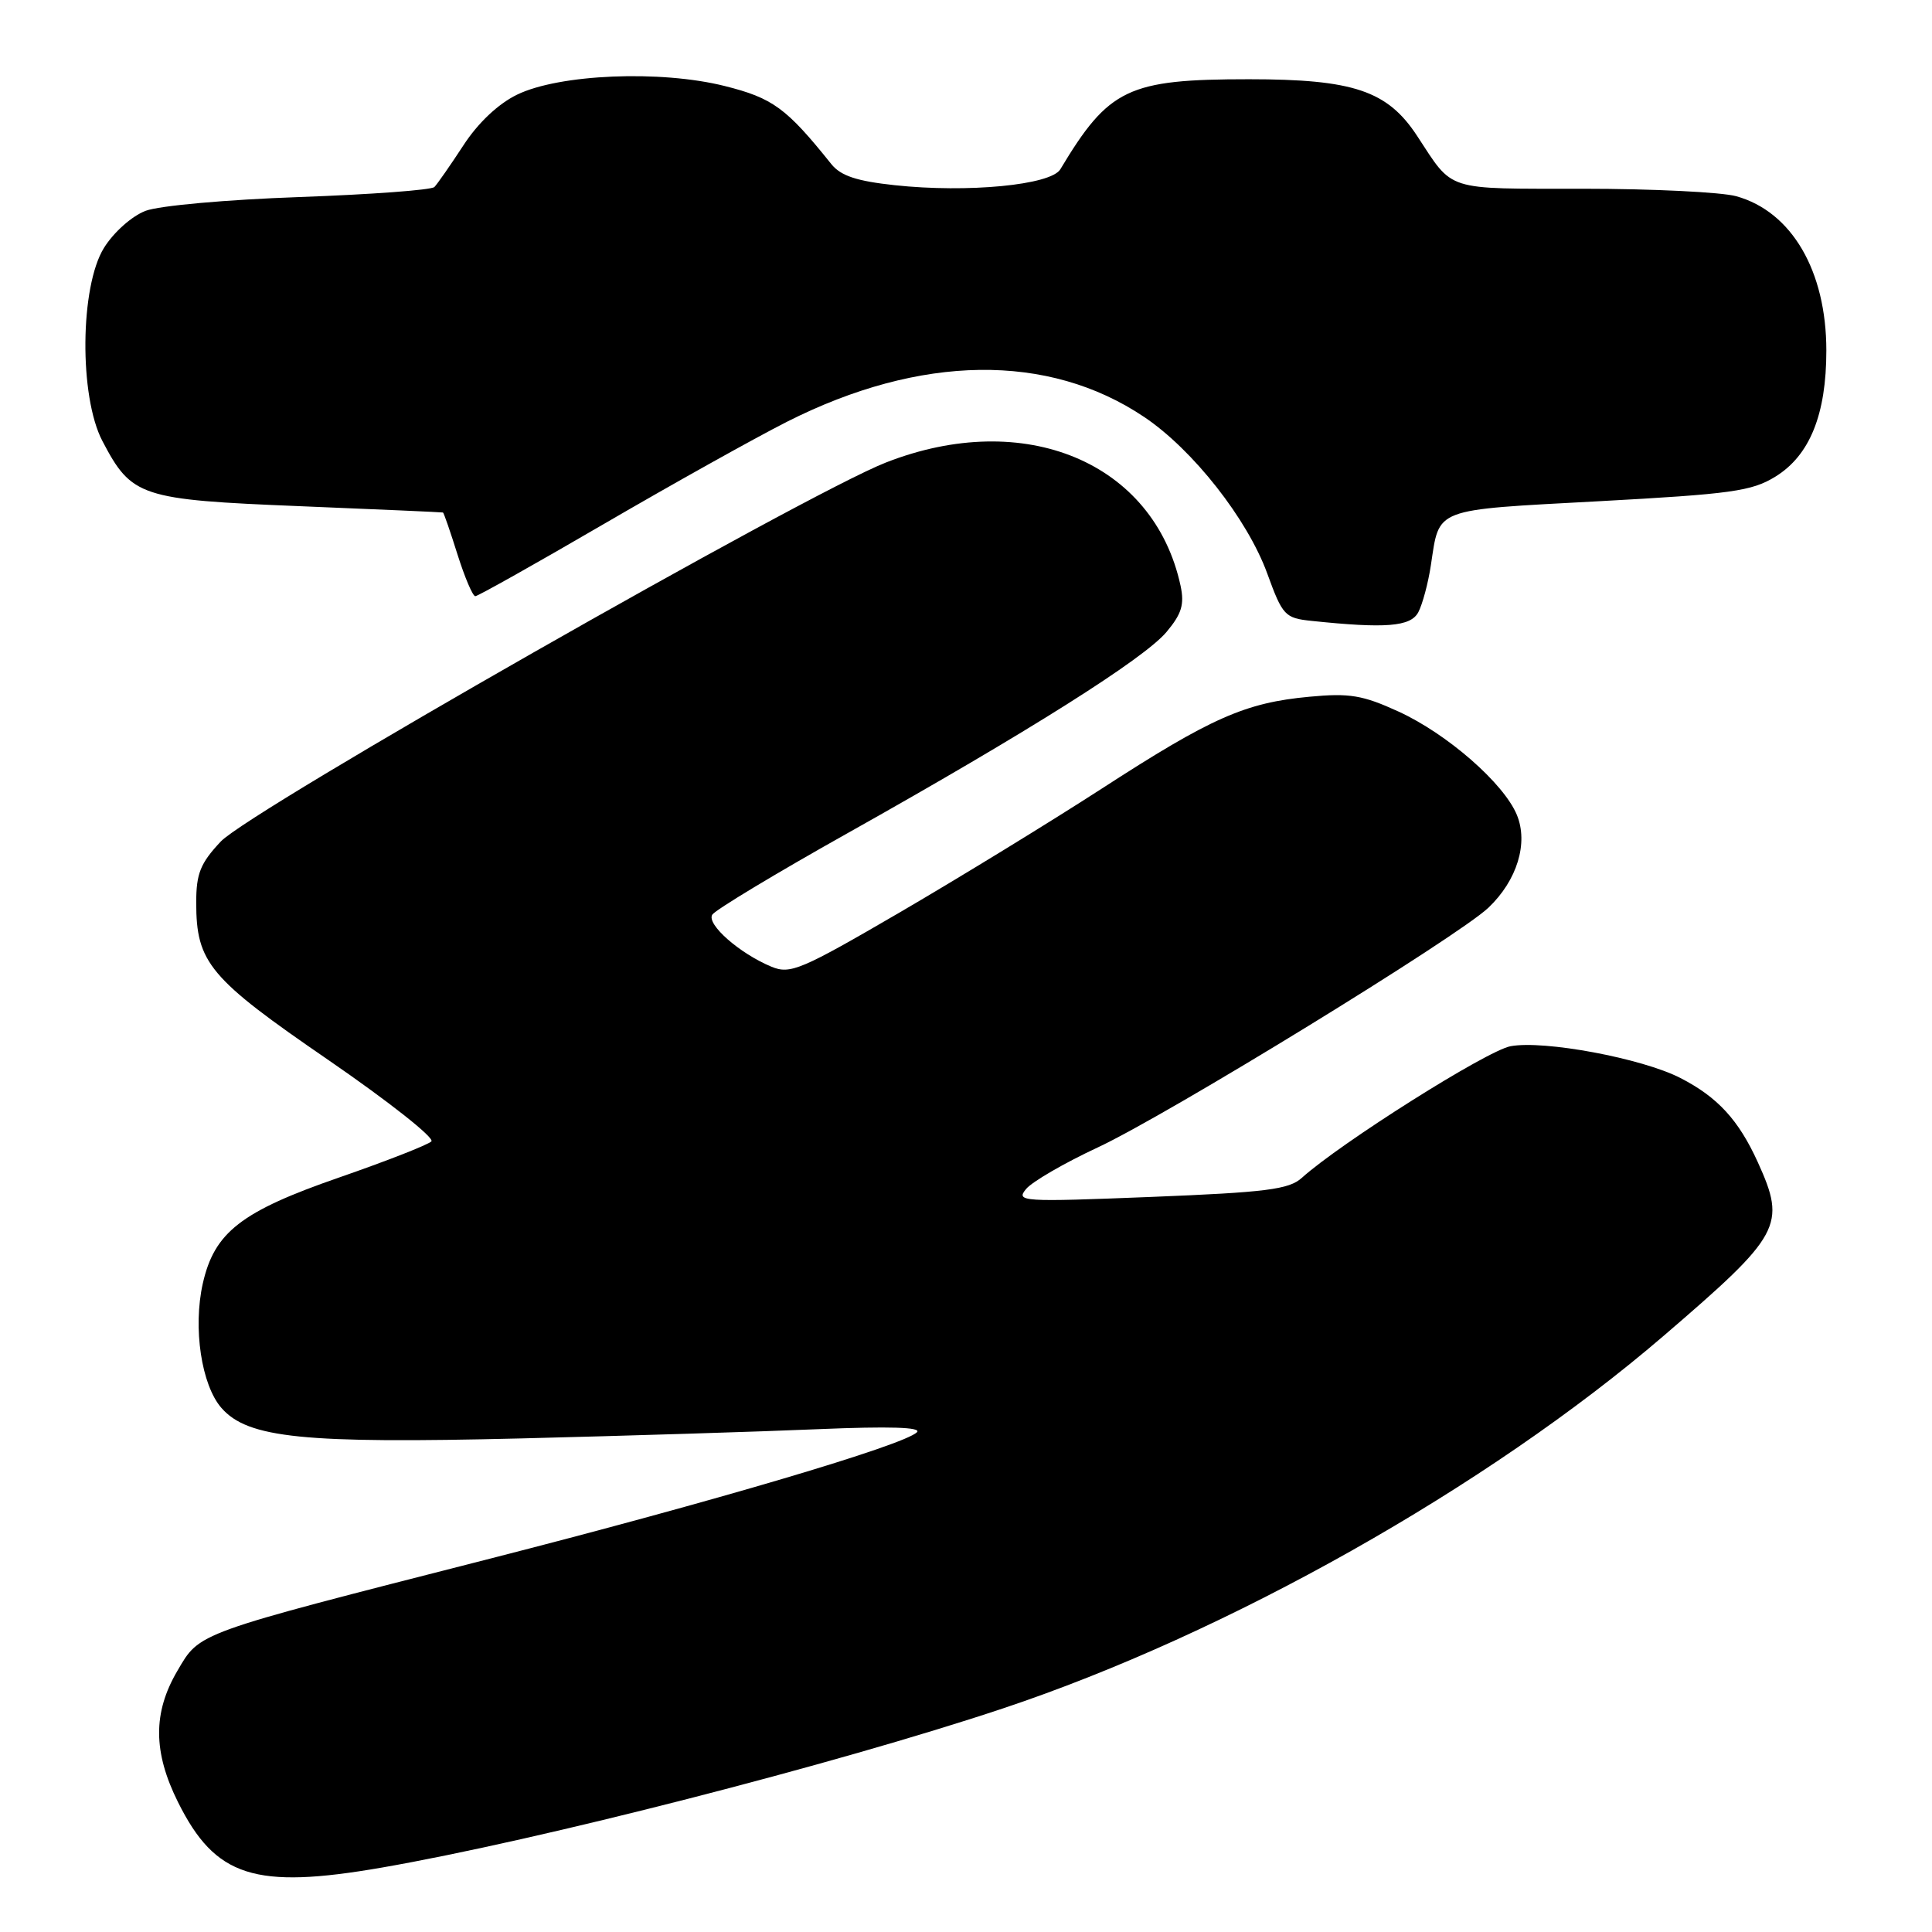 <?xml version="1.0" encoding="UTF-8" standalone="no"?>
<!DOCTYPE svg PUBLIC "-//W3C//DTD SVG 1.1//EN" "http://www.w3.org/Graphics/SVG/1.1/DTD/svg11.dtd" >
<svg xmlns="http://www.w3.org/2000/svg" xmlns:xlink="http://www.w3.org/1999/xlink" version="1.1" viewBox="0 0 256 256">
 <g >
 <path fill="currentColor"
d=" M 50.62 247.46 C 71.34 243.86 110.75 233.76 132.85 226.39 C 162.64 216.46 197.13 197.02 220.40 177.04 C 236.05 163.60 236.72 162.38 232.92 154.00 C 230.37 148.39 227.59 145.37 222.66 142.84 C 217.59 140.23 204.57 137.80 200.15 138.63 C 197.01 139.22 177.64 151.44 172.50 156.07 C 170.80 157.61 167.79 157.99 152.50 158.60 C 135.38 159.28 134.57 159.23 135.96 157.55 C 136.76 156.58 141.04 154.10 145.46 152.04 C 154.74 147.71 193.18 124.12 197.23 120.27 C 201.03 116.65 202.54 111.71 200.99 107.97 C 199.25 103.78 191.75 97.23 185.30 94.28 C 180.56 92.11 178.82 91.82 173.52 92.32 C 164.99 93.11 160.51 95.09 146.00 104.49 C 139.12 108.94 127.07 116.32 119.22 120.90 C 106.10 128.54 104.72 129.13 102.21 128.09 C 98.00 126.34 93.59 122.47 94.38 121.20 C 94.76 120.58 102.82 115.72 112.29 110.41 C 136.25 96.97 151.57 87.30 154.56 83.75 C 156.58 81.34 156.96 80.10 156.43 77.61 C 152.90 61.25 135.76 54.09 117.38 61.29 C 106.63 65.50 33.11 107.39 29.25 111.51 C 26.55 114.38 26.00 115.76 26.00 119.58 C 26.00 127.57 27.72 129.62 43.50 140.45 C 51.47 145.93 57.62 150.78 57.16 151.24 C 56.70 151.70 51.20 153.85 44.95 156.02 C 31.95 160.52 28.40 163.28 26.87 170.08 C 25.55 175.96 26.69 183.54 29.35 186.57 C 32.85 190.56 40.18 191.30 69.00 190.60 C 83.03 190.25 100.80 189.70 108.50 189.37 C 117.82 188.98 122.17 189.11 121.50 189.78 C 119.77 191.50 94.63 198.94 64.50 206.64 C 25.63 216.57 26.52 216.25 23.49 221.42 C 20.25 226.95 20.28 232.16 23.59 238.80 C 28.53 248.72 33.74 250.39 50.62 247.46 Z  M 187.93 81.13 C 188.48 80.09 189.24 77.28 189.60 74.88 C 190.77 67.23 189.75 67.61 211.79 66.42 C 229.43 65.46 232.12 65.09 235.26 63.15 C 239.81 60.34 242.00 54.91 242.00 46.45 C 242.00 35.90 237.41 28.04 230.06 26.00 C 228.10 25.46 218.96 25.01 209.74 25.01 C 191.29 25.00 192.65 25.43 187.77 18.00 C 183.85 12.02 179.34 10.50 165.50 10.50 C 149.47 10.50 146.93 11.71 140.50 22.43 C 139.25 24.52 128.24 25.58 118.56 24.54 C 113.52 24.00 111.41 23.30 110.16 21.75 C 104.20 14.31 102.41 13.00 96.04 11.40 C 87.52 9.26 74.09 9.82 68.50 12.55 C 66.00 13.77 63.33 16.29 61.39 19.28 C 59.67 21.91 57.95 24.38 57.56 24.78 C 57.16 25.18 49.11 25.77 39.67 26.11 C 30.03 26.45 21.09 27.25 19.28 27.94 C 17.46 28.64 15.06 30.78 13.78 32.84 C 10.59 37.97 10.47 52.53 13.57 58.44 C 17.45 65.84 18.58 66.21 39.69 67.07 C 50.04 67.49 58.59 67.87 58.70 67.91 C 58.81 67.96 59.68 70.47 60.63 73.50 C 61.59 76.53 62.64 79.00 62.98 79.00 C 63.31 79.00 70.99 74.69 80.05 69.41 C 89.10 64.14 99.99 58.06 104.25 55.90 C 121.95 46.94 138.91 46.71 151.62 55.26 C 158.07 59.59 165.29 68.78 167.92 76.00 C 169.95 81.58 170.26 81.90 173.78 82.27 C 183.60 83.30 186.91 83.04 187.93 81.13 Z "/>
</g>
</svg>